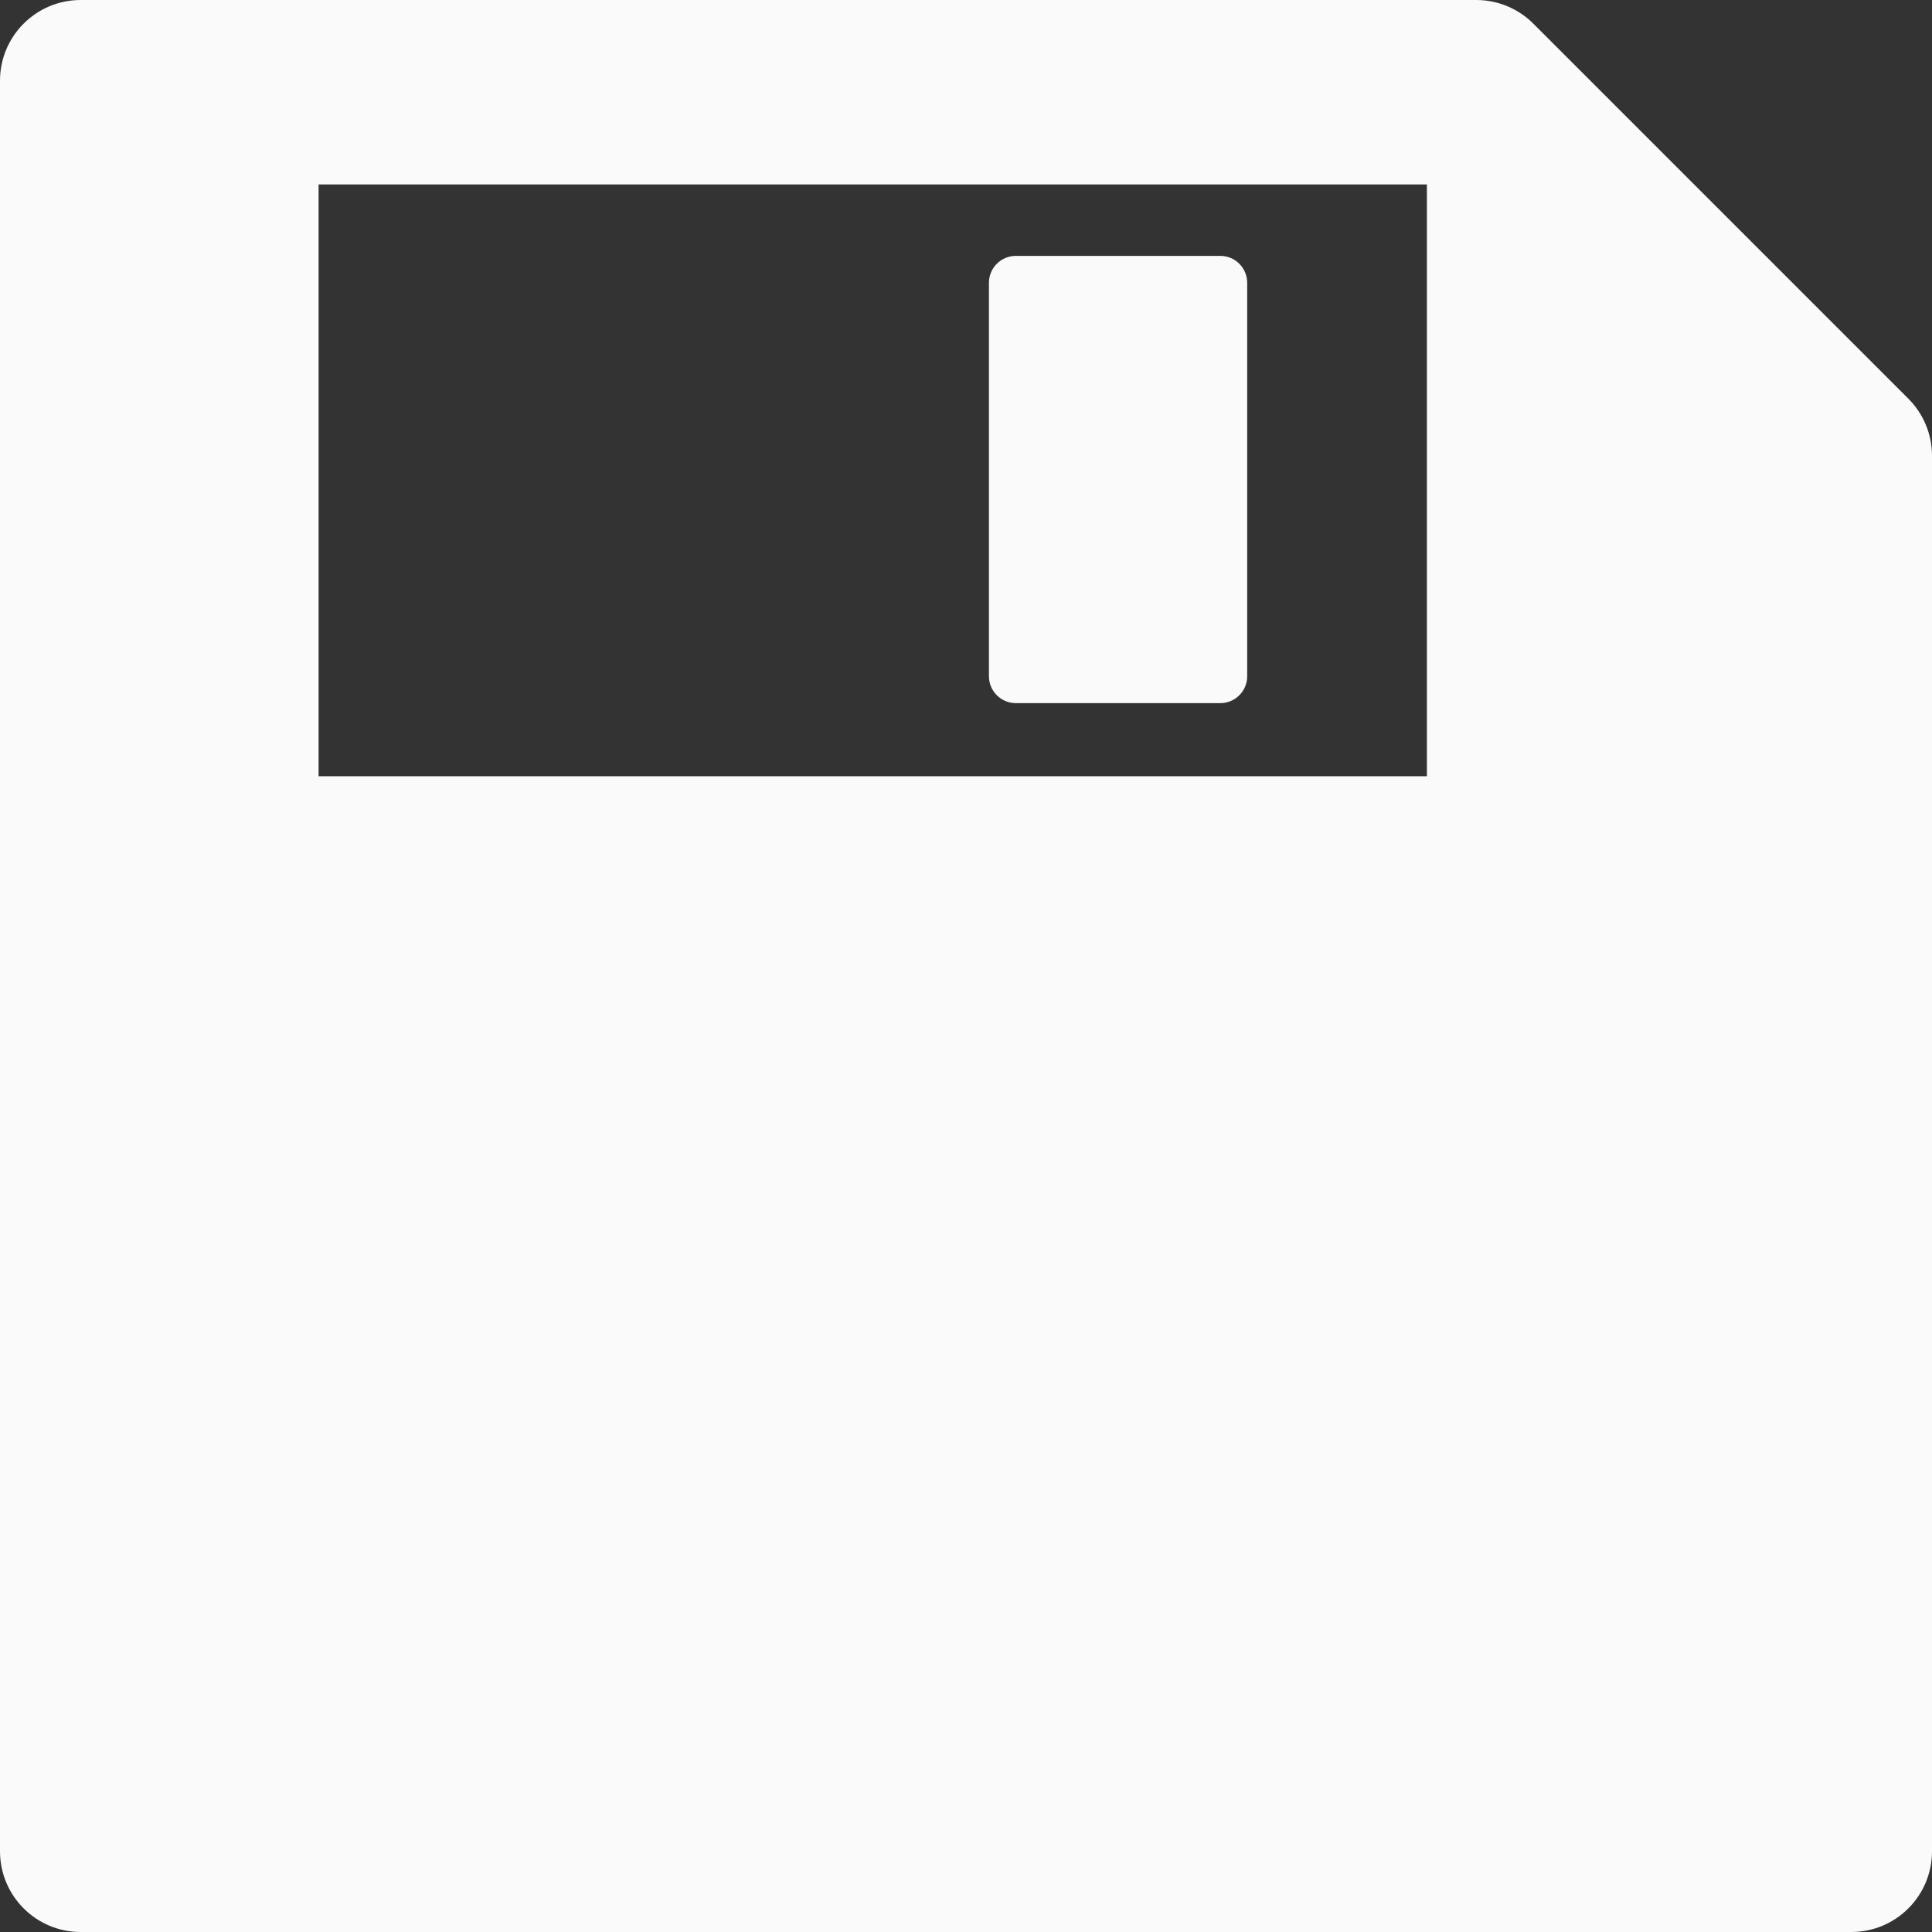 <?xml version="1.0" encoding="iso-8859-1"?>
<svg fill="#FAFAFA" version="1.1" id="Capa_1" xmlns="http://www.w3.org/2000/svg" xmlns:xlink="http://www.w3.org/1999/xlink"
	 width="800px" height="800px" viewBox="0 0 407.096 407.096"
	 xml:space="preserve">
<rect x="0" y="0" width="407.096" height="407.096" fill="#333333" stroke="none"/>
<g>
	<g>
		<path d="M402.115,84.008L323.088,4.981C319.899,1.792,315.574,0,311.063,0H17.005C7.613,0,0,7.614,0,17.005v373.086
			c0,9.392,7.613,17.005,17.005,17.005h373.086c9.392,0,17.005-7.613,17.005-17.005V96.032
			C407.096,91.523,405.305,87.197,402.115,84.008z M300.664,163.567H67.129V38.862h233.535V163.567z"/>
		<path d="M214.051,148.16h43.08c3.131,0,5.668-2.538,5.668-5.669V59.584c0-3.13-2.537-5.668-5.668-5.668h-43.08
			c-3.131,0-5.668,2.538-5.668,5.668v82.907C208.383,145.622,210.92,148.16,214.051,148.16z"/>
	</g>
</g>
</svg>
